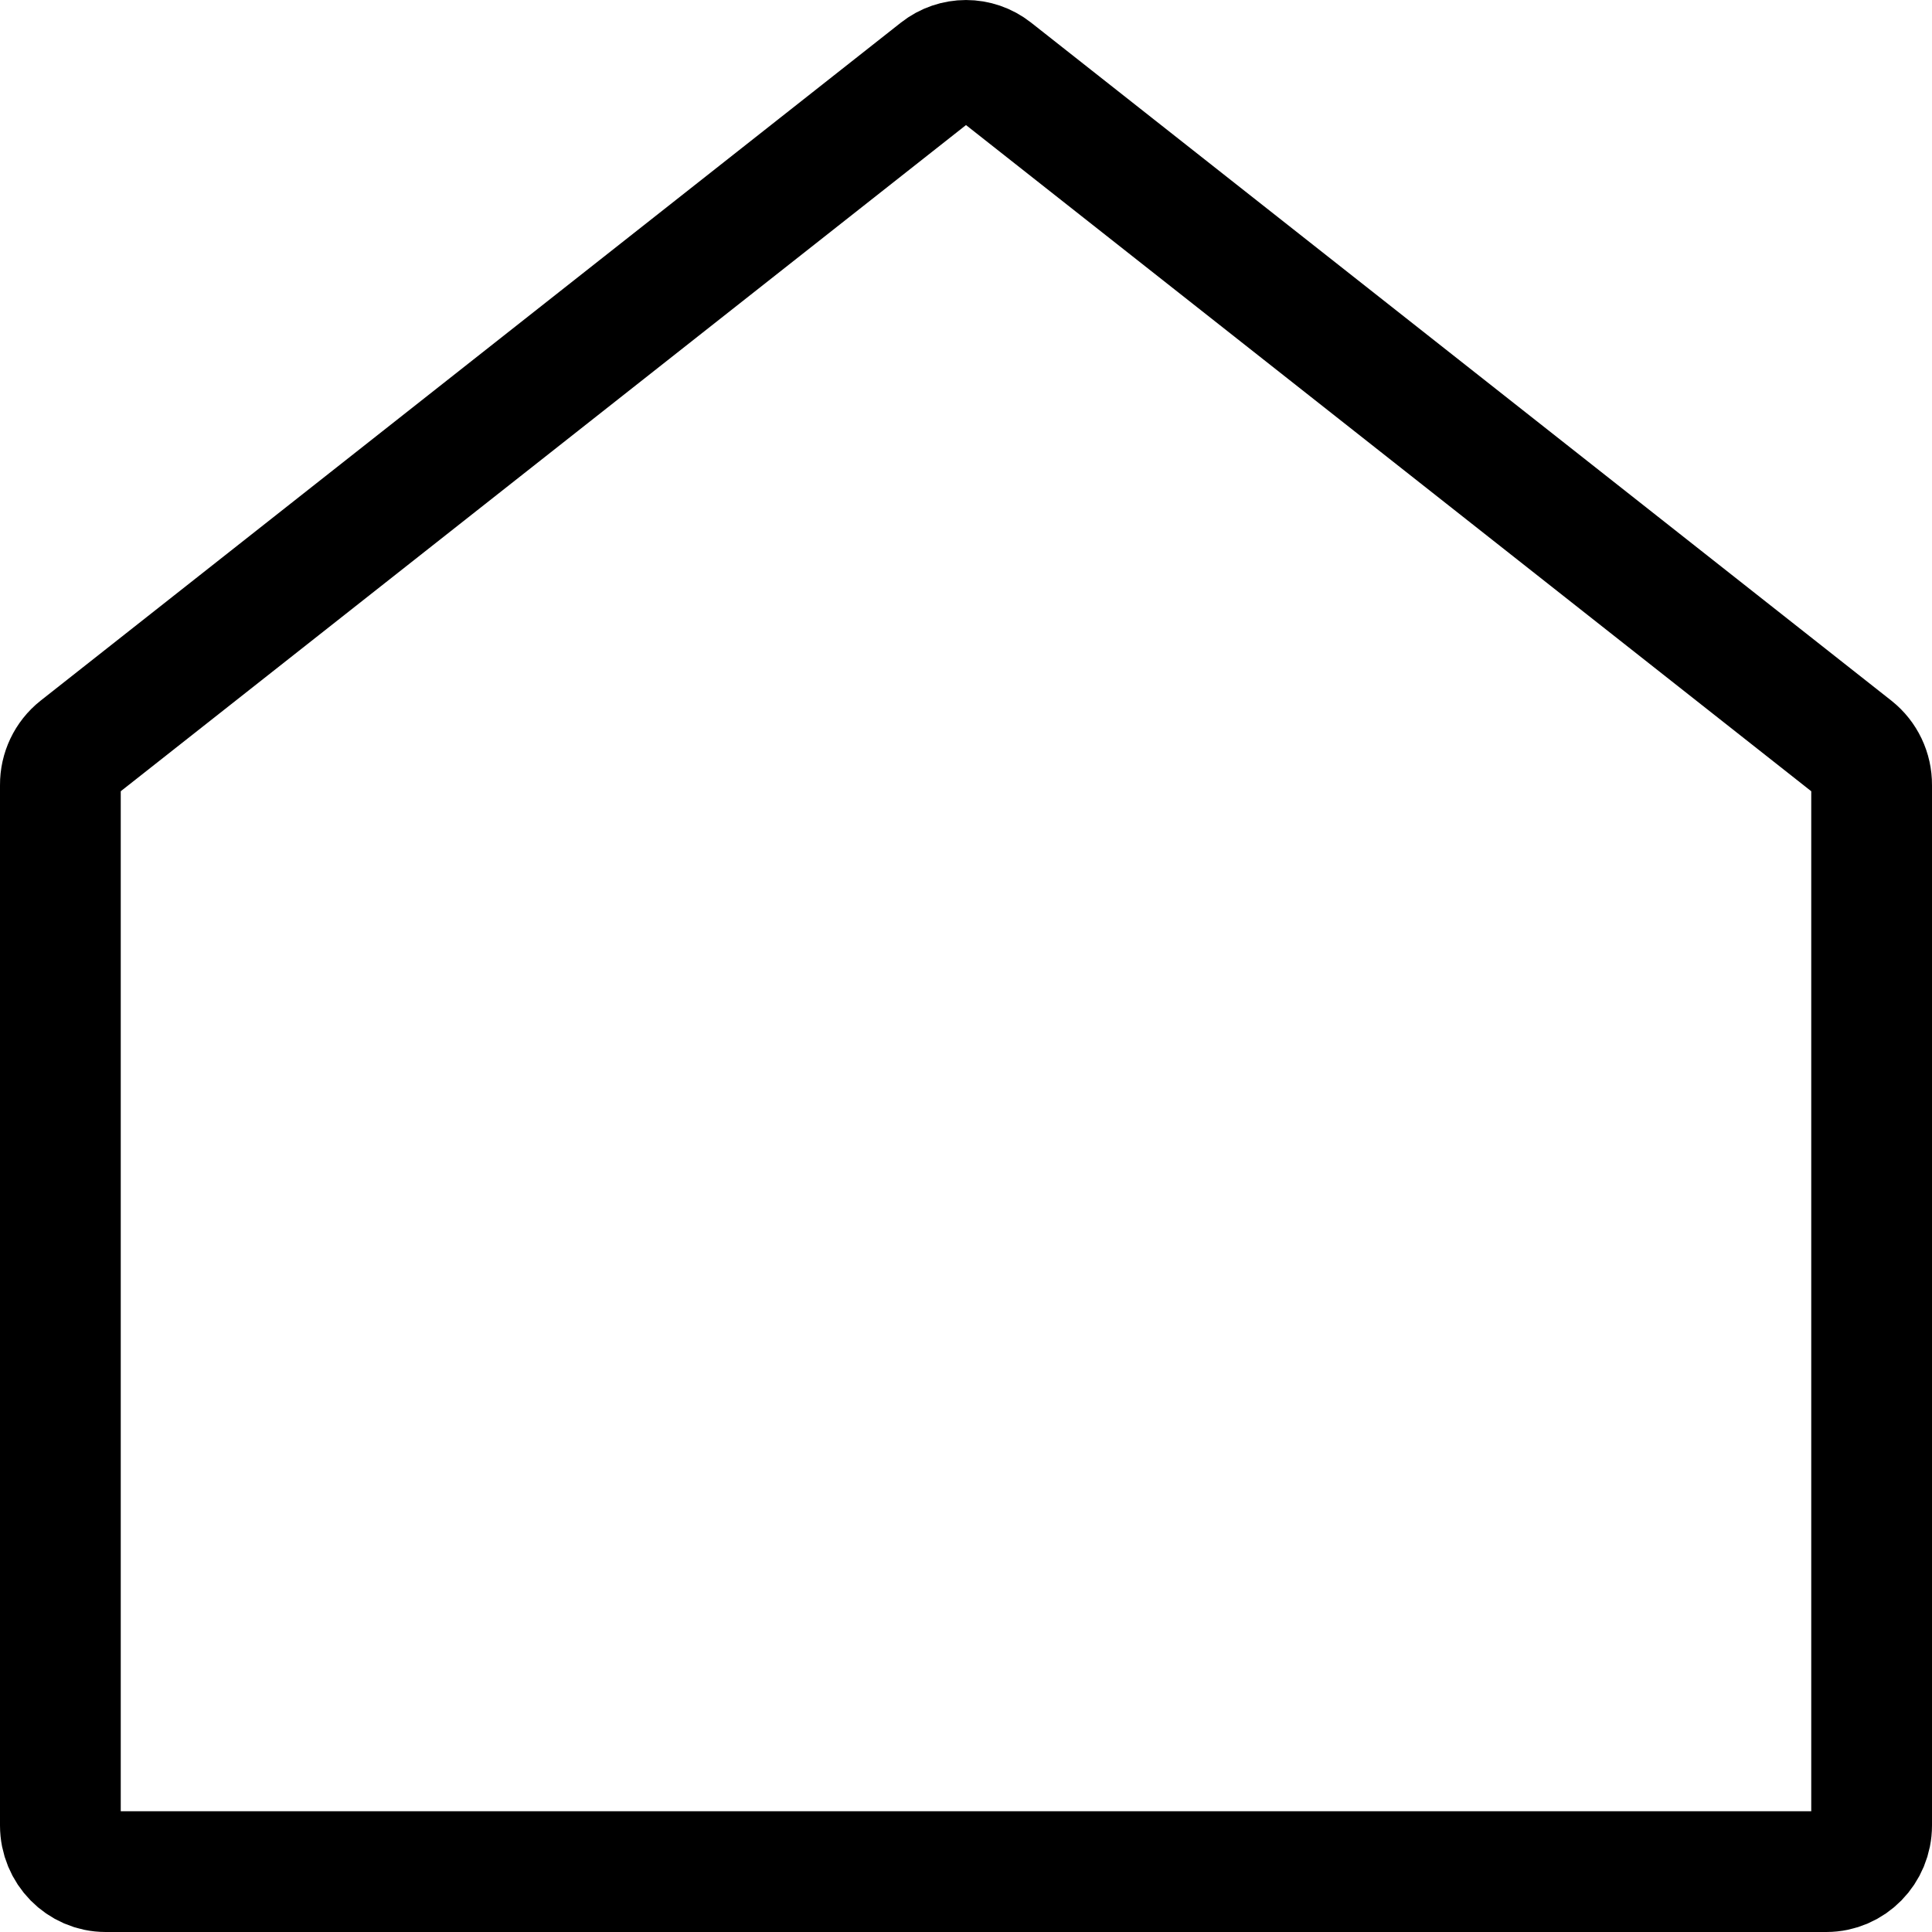 <svg xmlns="http://www.w3.org/2000/svg" width="32" height="32" viewBox="0 0 32 32">
  <path fill="none" stroke="currentColor" stroke-width="2" d="M30,29.235 C30,29.658 29.664,30 29.25,30 L0.75,30 C0.336,30 -2.84217094e-13,29.658 -2.84217094e-13,29.235 L-2.84217094e-13,12.003 C-0.002,11.764 0.106,11.538 0.291,11.391 L14.541,0.16 C14.811,-0.053 15.189,-0.053 15.459,0.16 L29.709,11.391 C29.894,11.538 30.002,11.764 30,12.003 L30,29.235 Z" transform="translate(1 1)"/>
</svg>
